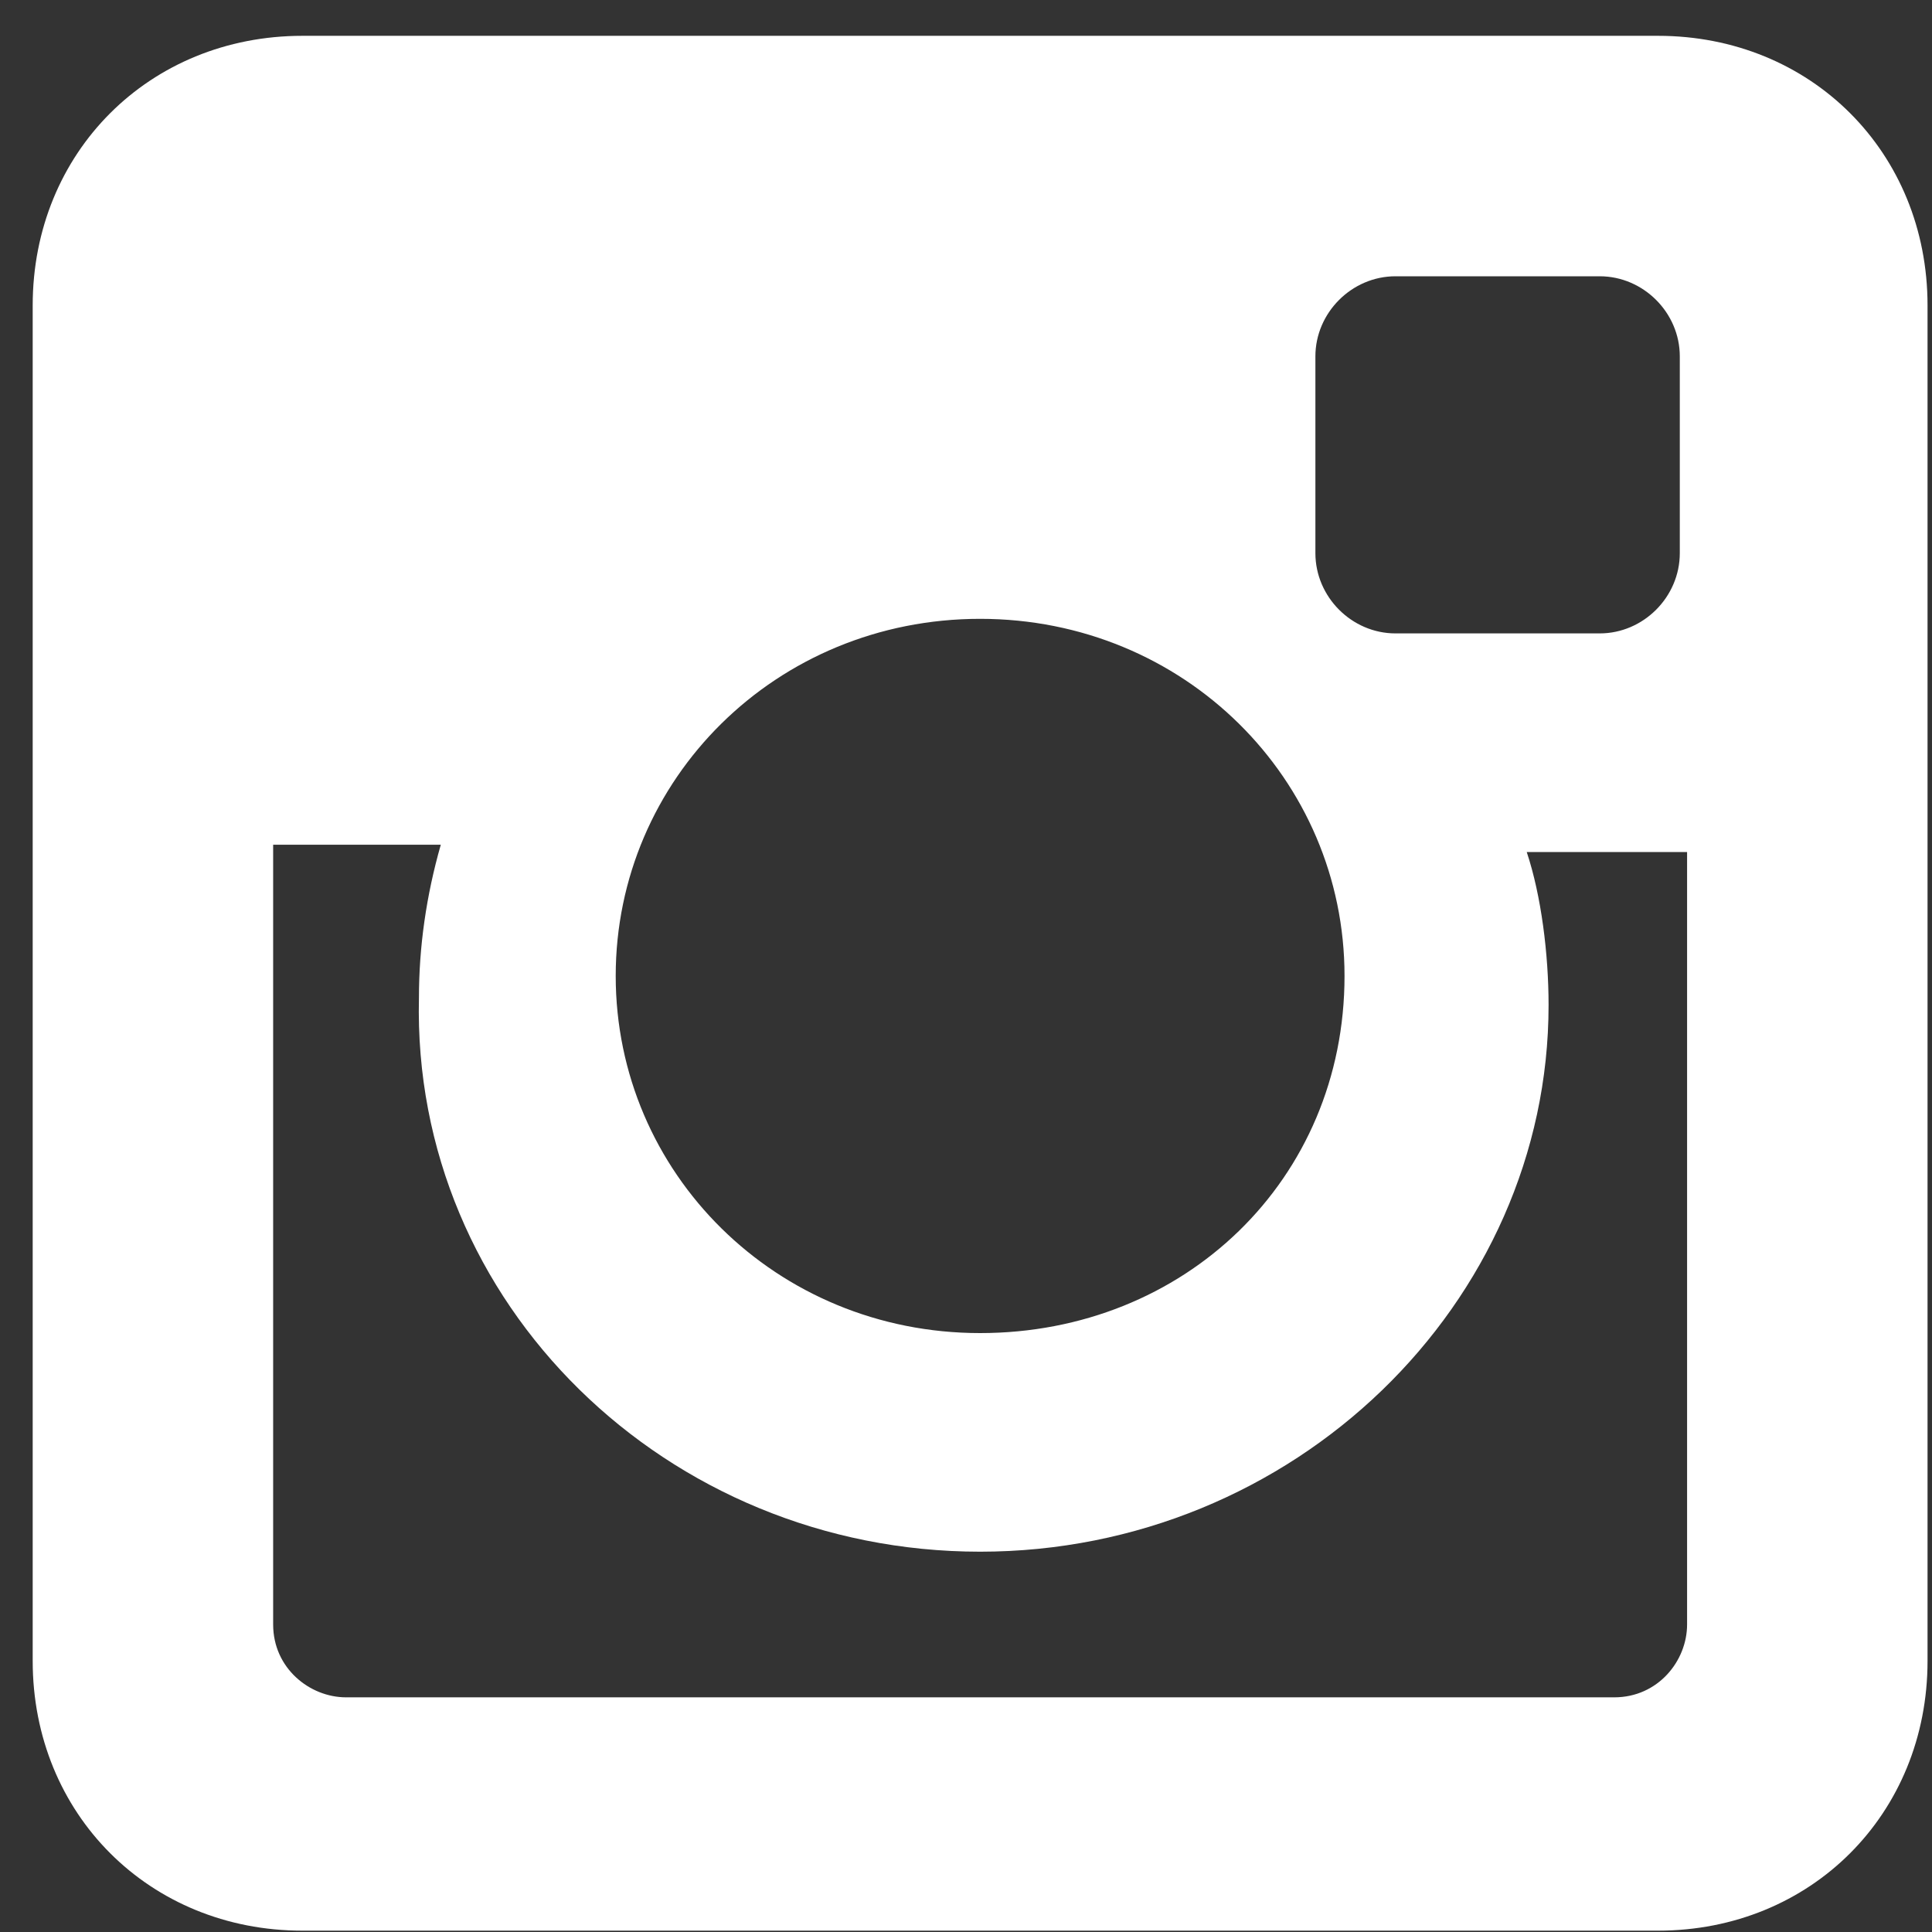 <svg width="13" height="13" viewBox="0 0 13 13" fill="none" xmlns="http://www.w3.org/2000/svg">
<rect x="0" y="0" width="13" height="13" fill="#333333" stroke="none"/>
<path d="M11.156 0.241H2.035C1.005 0.241 0.22 1.025 0.22 2.055V11.176C0.22 12.206 1.005 12.991 2.035 12.991H11.156C12.186 12.991 12.97 12.206 12.97 11.176V2.055C12.97 1.025 12.186 0.241 11.156 0.241ZM6.595 10.441C8.704 10.441 10.42 8.773 10.42 6.763C10.42 6.42 10.371 6.027 10.273 5.733H11.352V10.931C11.352 11.176 11.156 11.421 10.862 11.421H2.329C2.084 11.421 1.838 11.225 1.838 10.931V5.684H2.966C2.868 6.027 2.819 6.371 2.819 6.714C2.77 8.773 4.487 10.441 6.595 10.441ZM6.595 8.97C5.222 8.97 4.143 7.891 4.143 6.567C4.143 5.243 5.222 4.164 6.595 4.164C7.968 4.164 9.047 5.243 9.047 6.567C9.047 7.94 7.968 8.97 6.595 8.97ZM11.303 3.722C11.303 4.017 11.058 4.262 10.764 4.262H9.39C9.096 4.262 8.851 4.017 8.851 3.722V2.398C8.851 2.104 9.096 1.859 9.39 1.859H10.764C11.058 1.859 11.303 2.104 11.303 2.398V3.722Z" fill="white"/>
</svg>
